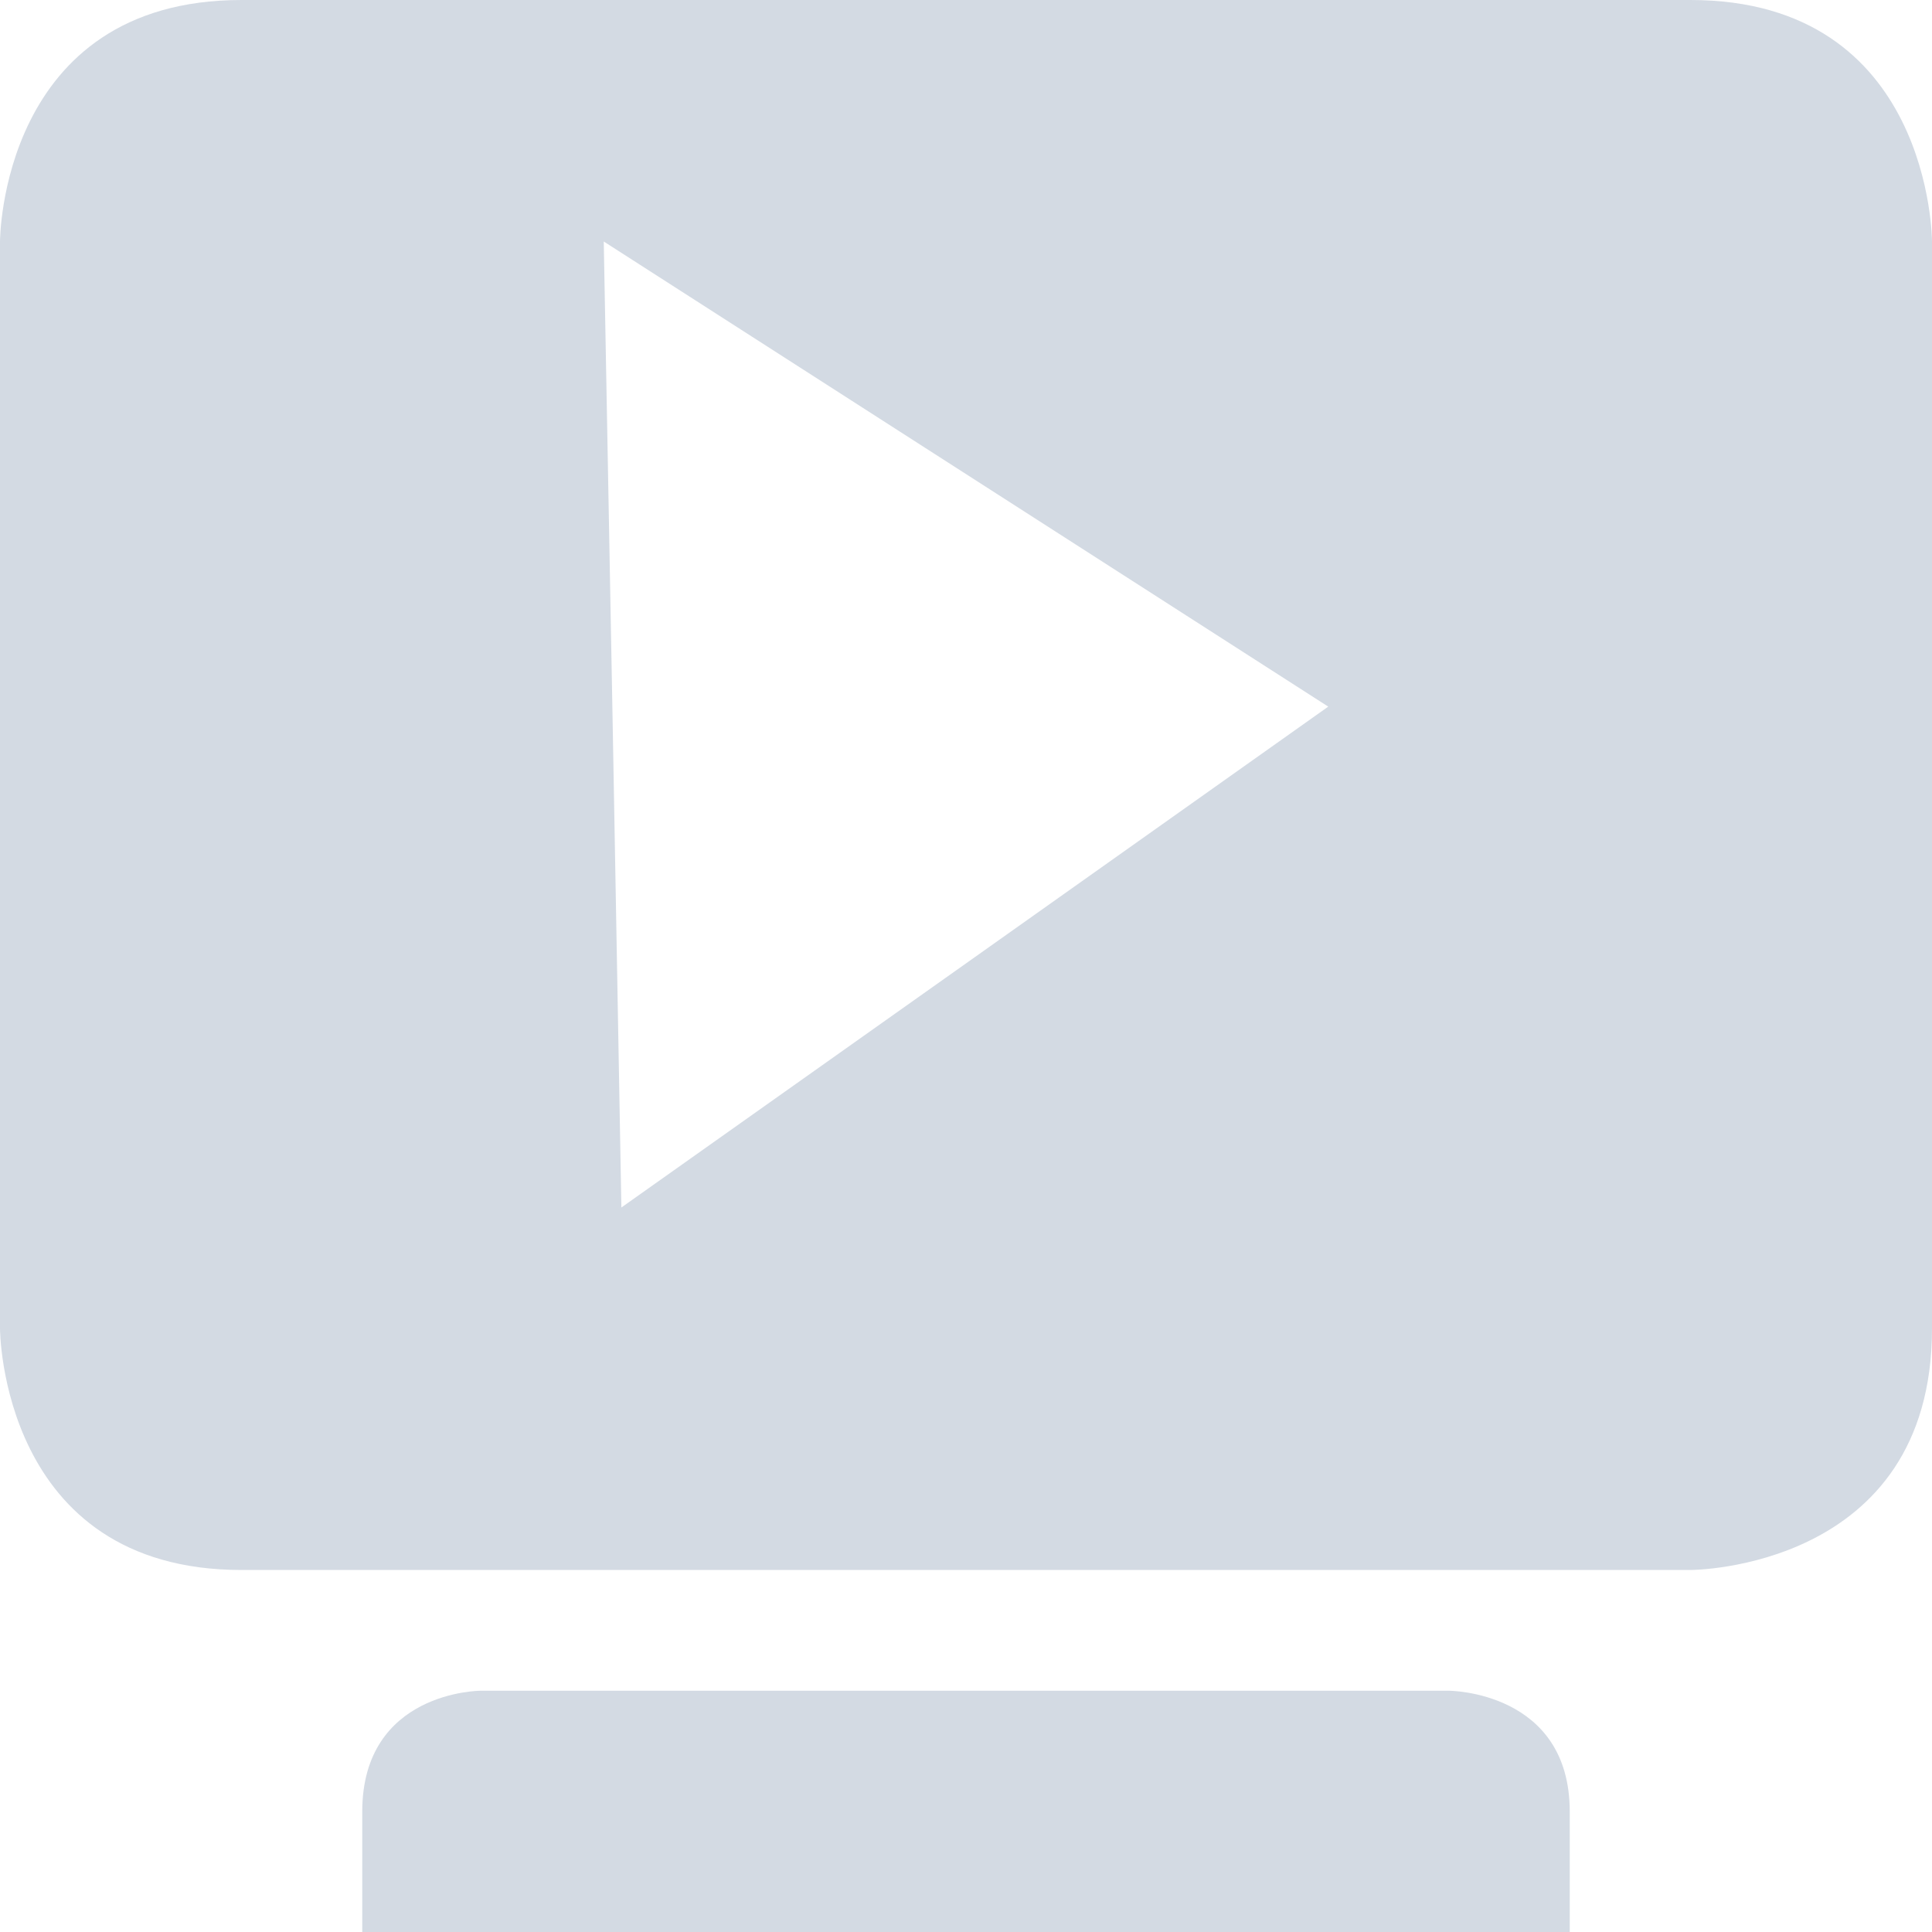 <svg height="16" viewBox="0 0 16 16" width="16" xmlns="http://www.w3.org/2000/svg"><path d="m2 0c-2 0-2 2-2 2v9.002s0 2 2 2h12s2.0 0 2-2v-9.002s0-2-2-2zm3 2 3 1.926 3 1.926-2.926 2.074-2.928 2.074-.072-4zm-1.021 12.002s-.979.002-.979 1.002v.996h10v-.996c0-1-1-1.002-1-1.002z" fill="#d3dae3"/></svg>